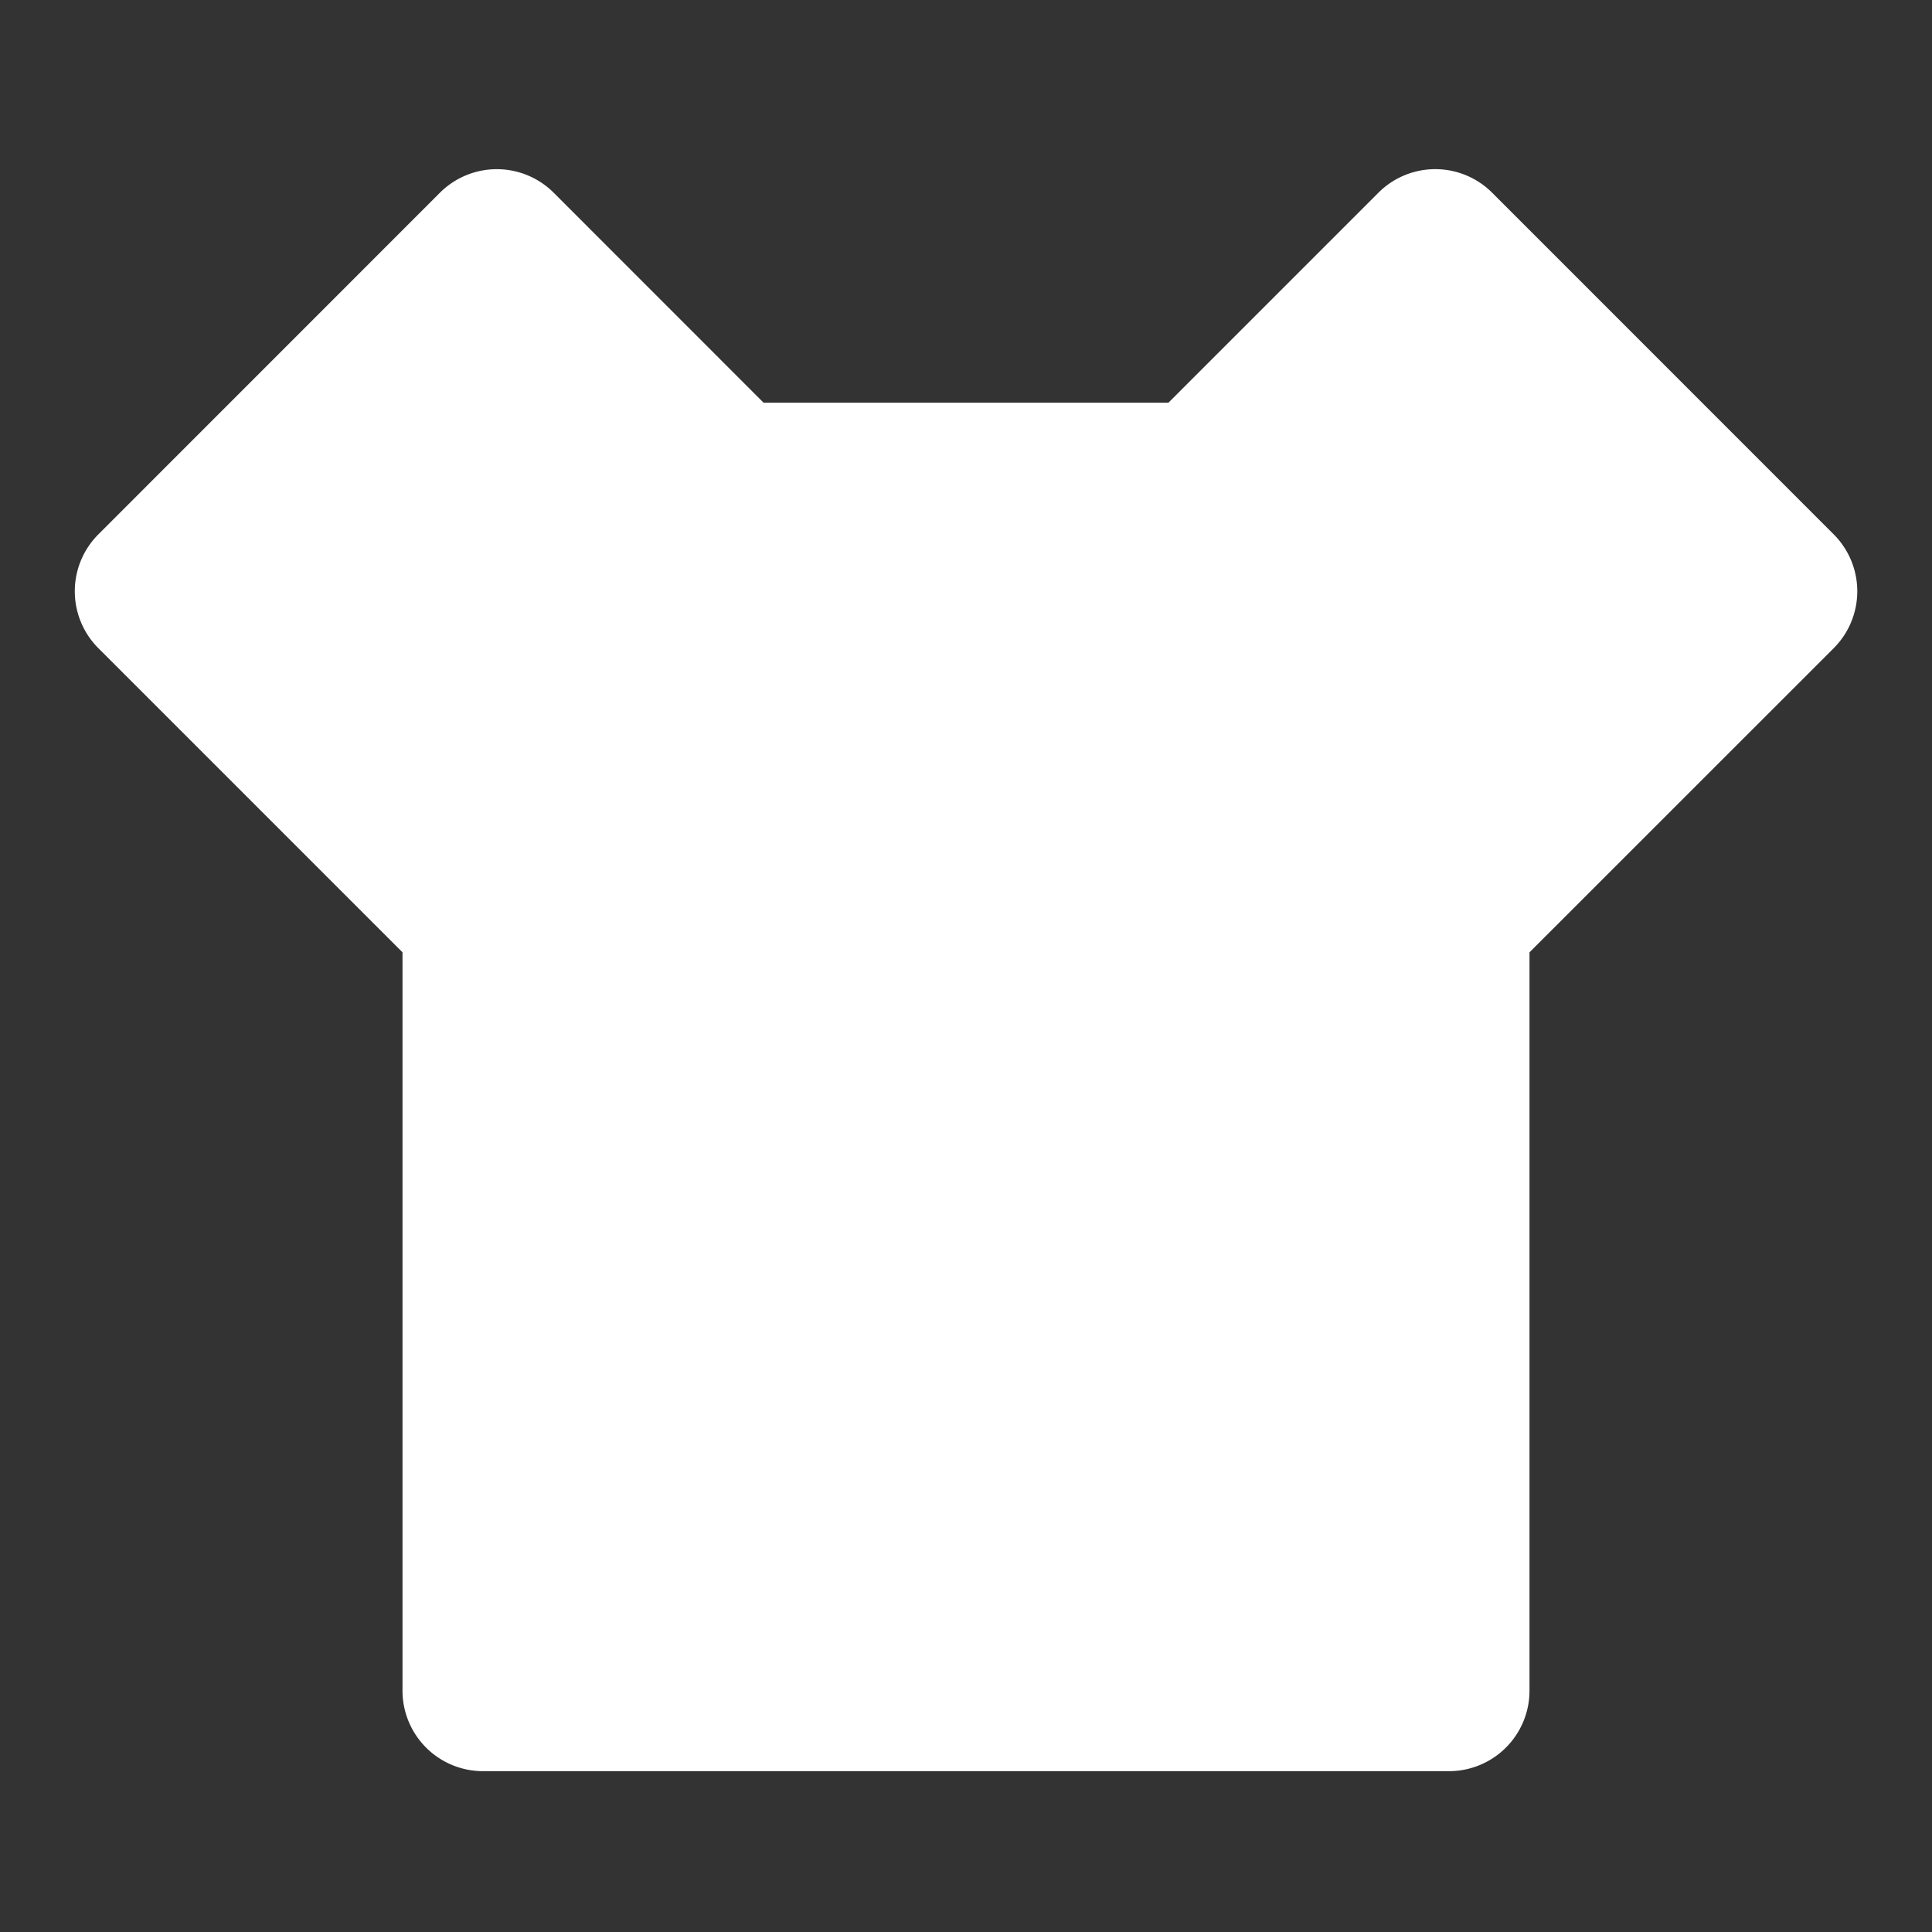 <svg fill="#ffffff" viewBox="0 0 24 24" xmlns="http://www.w3.org/2000/svg">
<rect x="0" y="0" width="24" height="24" fill="#333333" stroke="none"/>
<path d="m14.515 5.002 2.607-2.607a.999.999 0 0 1 1.415 0l4.242 4.243a1 1 0 0 1 0 1.414L19 11.83v9.172a1 1 0 0 1-1 1H6a1 1 0 0 1-1-1V11.83L1.222 8.052a1 1 0 0 1 0-1.414l4.242-4.243a1 1 0 0 1 1.415 0l2.606 2.607h5.03Z"></path>
</svg>